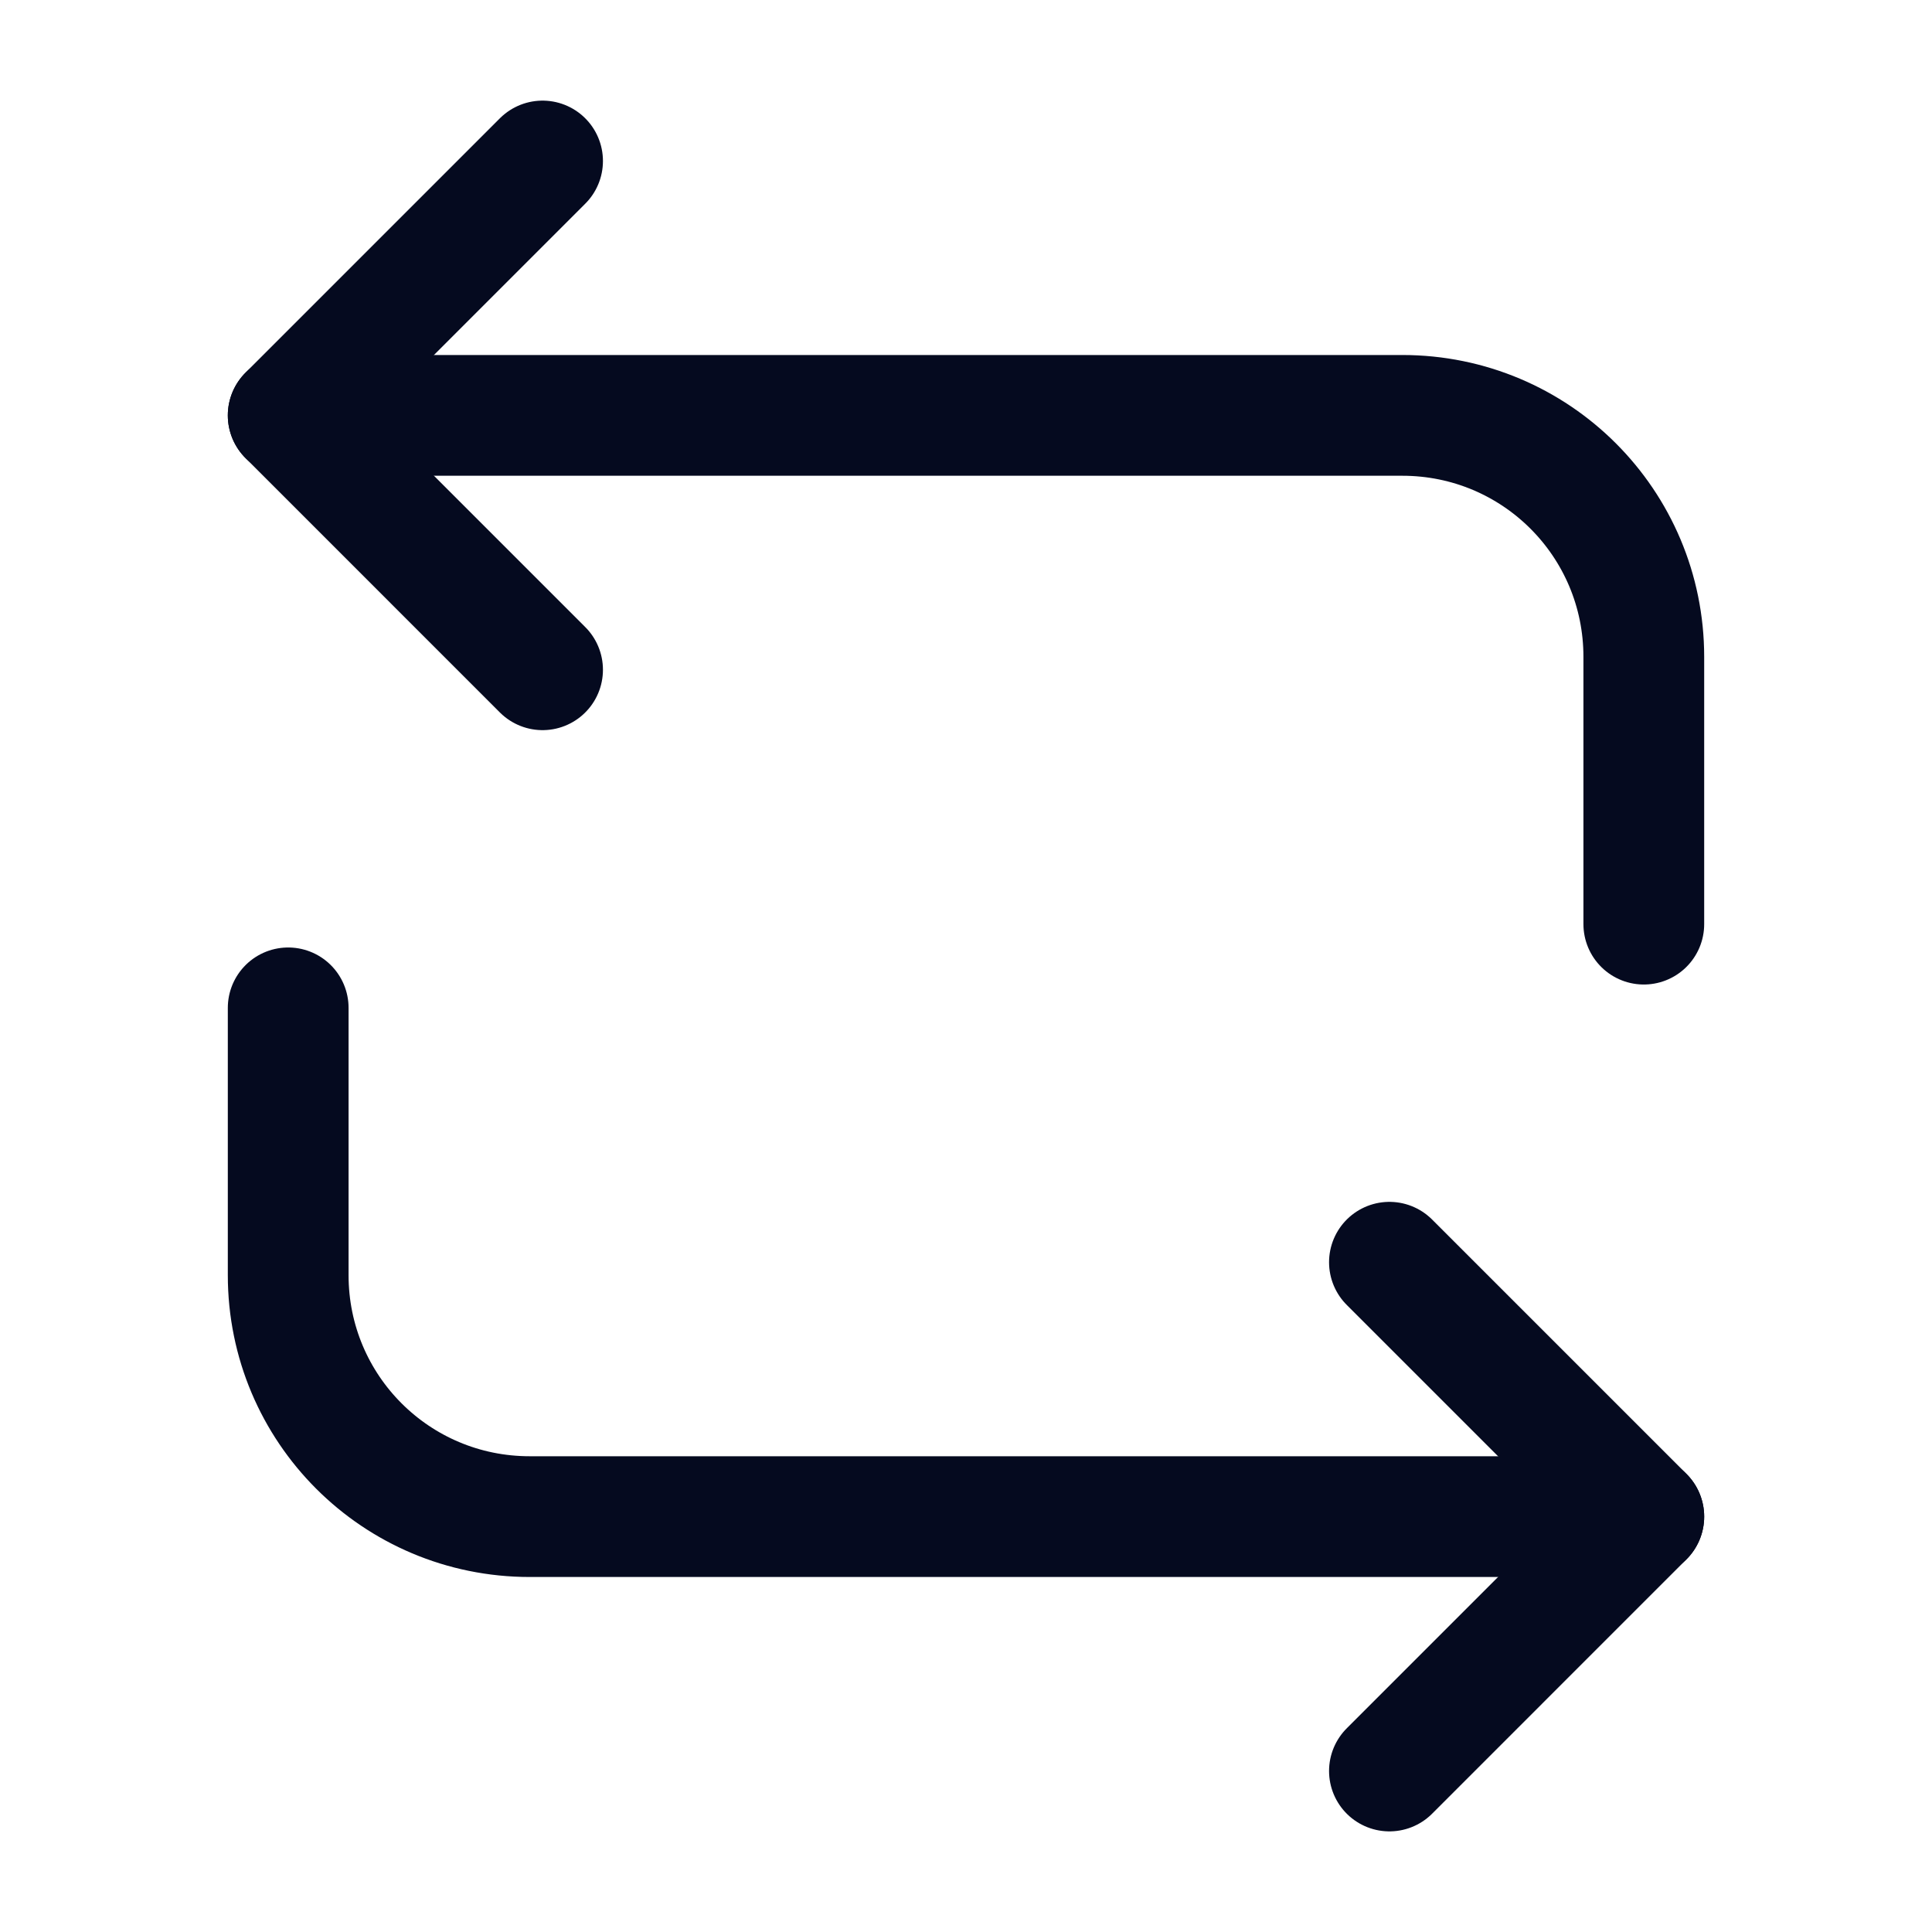 <svg viewBox="0 0 24 24" fill="none" id="repeat"><path d="M3.58 5.16H17.42C19.08 5.16 20.42 6.5 20.42 8.16V11.48" stroke="#050A1F" stroke-width="1.5" stroke-miterlimit="10" stroke-linecap="round" stroke-linejoin="round"/><path d="M6.74 2L3.58 5.16L6.74 8.32" stroke="#050A1F" stroke-width="1.5" stroke-miterlimit="10" stroke-linecap="round" stroke-linejoin="round"/><path d="M20.42 18.84H6.58C4.92 18.84 3.58 17.5 3.58 15.84V12.52" stroke="#050A1F" stroke-width="1.5" stroke-miterlimit="10" stroke-linecap="round" stroke-linejoin="round"/><path d="M17.26 22L20.42 18.84L17.26 15.68" stroke="#050A1F" stroke-width="1.5" stroke-miterlimit="10" stroke-linecap="round" stroke-linejoin="round"/></svg>